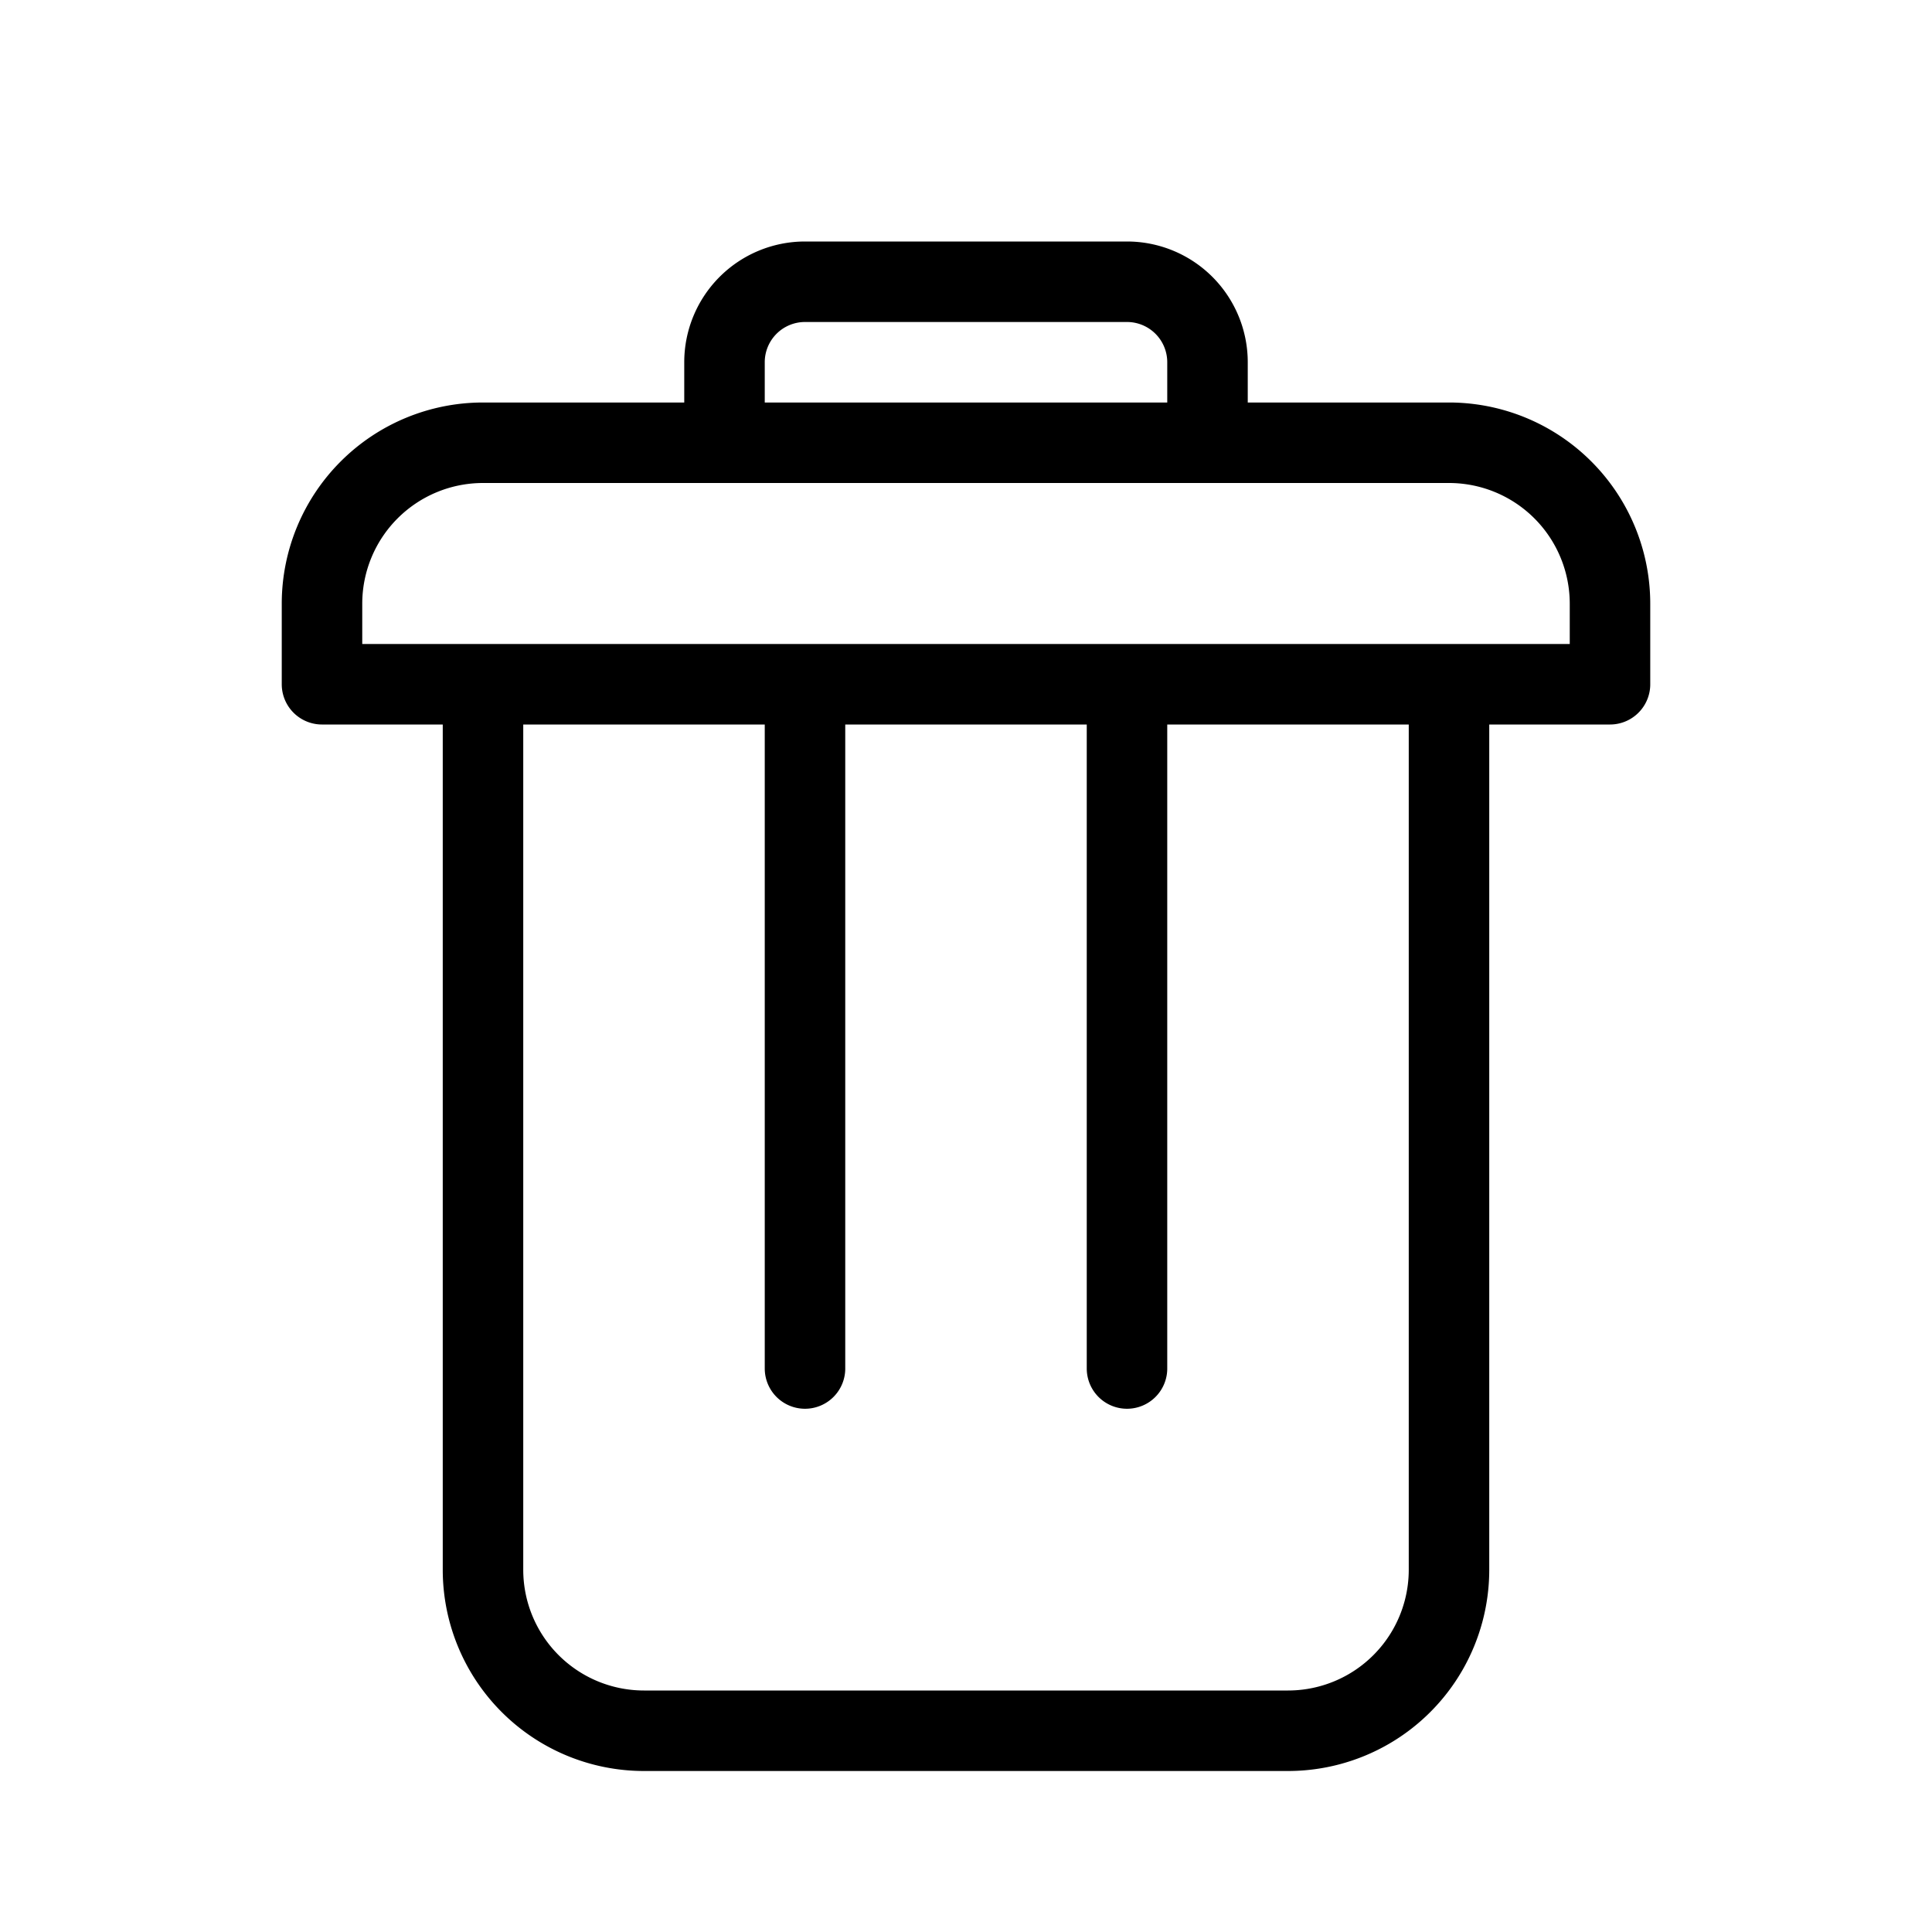 <svg  viewBox="0 0 24 24" fill="none" xmlns="http://www.w3.org/2000/svg">
    <path stroke="currentColor" stroke-linecap="round" stroke-linejoin="round"   d="M14 8.5V17m-4-8.5V17M6 8.5h12v11a2 2 0 0 1-2 2H8a2 2 0 0 1-2-2v-11Zm-2 0h16v-1a2 2 0 0 0-2-2H6a2 2 0 0 0-2 2v1Zm5-3h6v-1a1 1 0 0 0-1-1h-4a1 1 0 0 0-1 1v1Z"/>
</svg>
